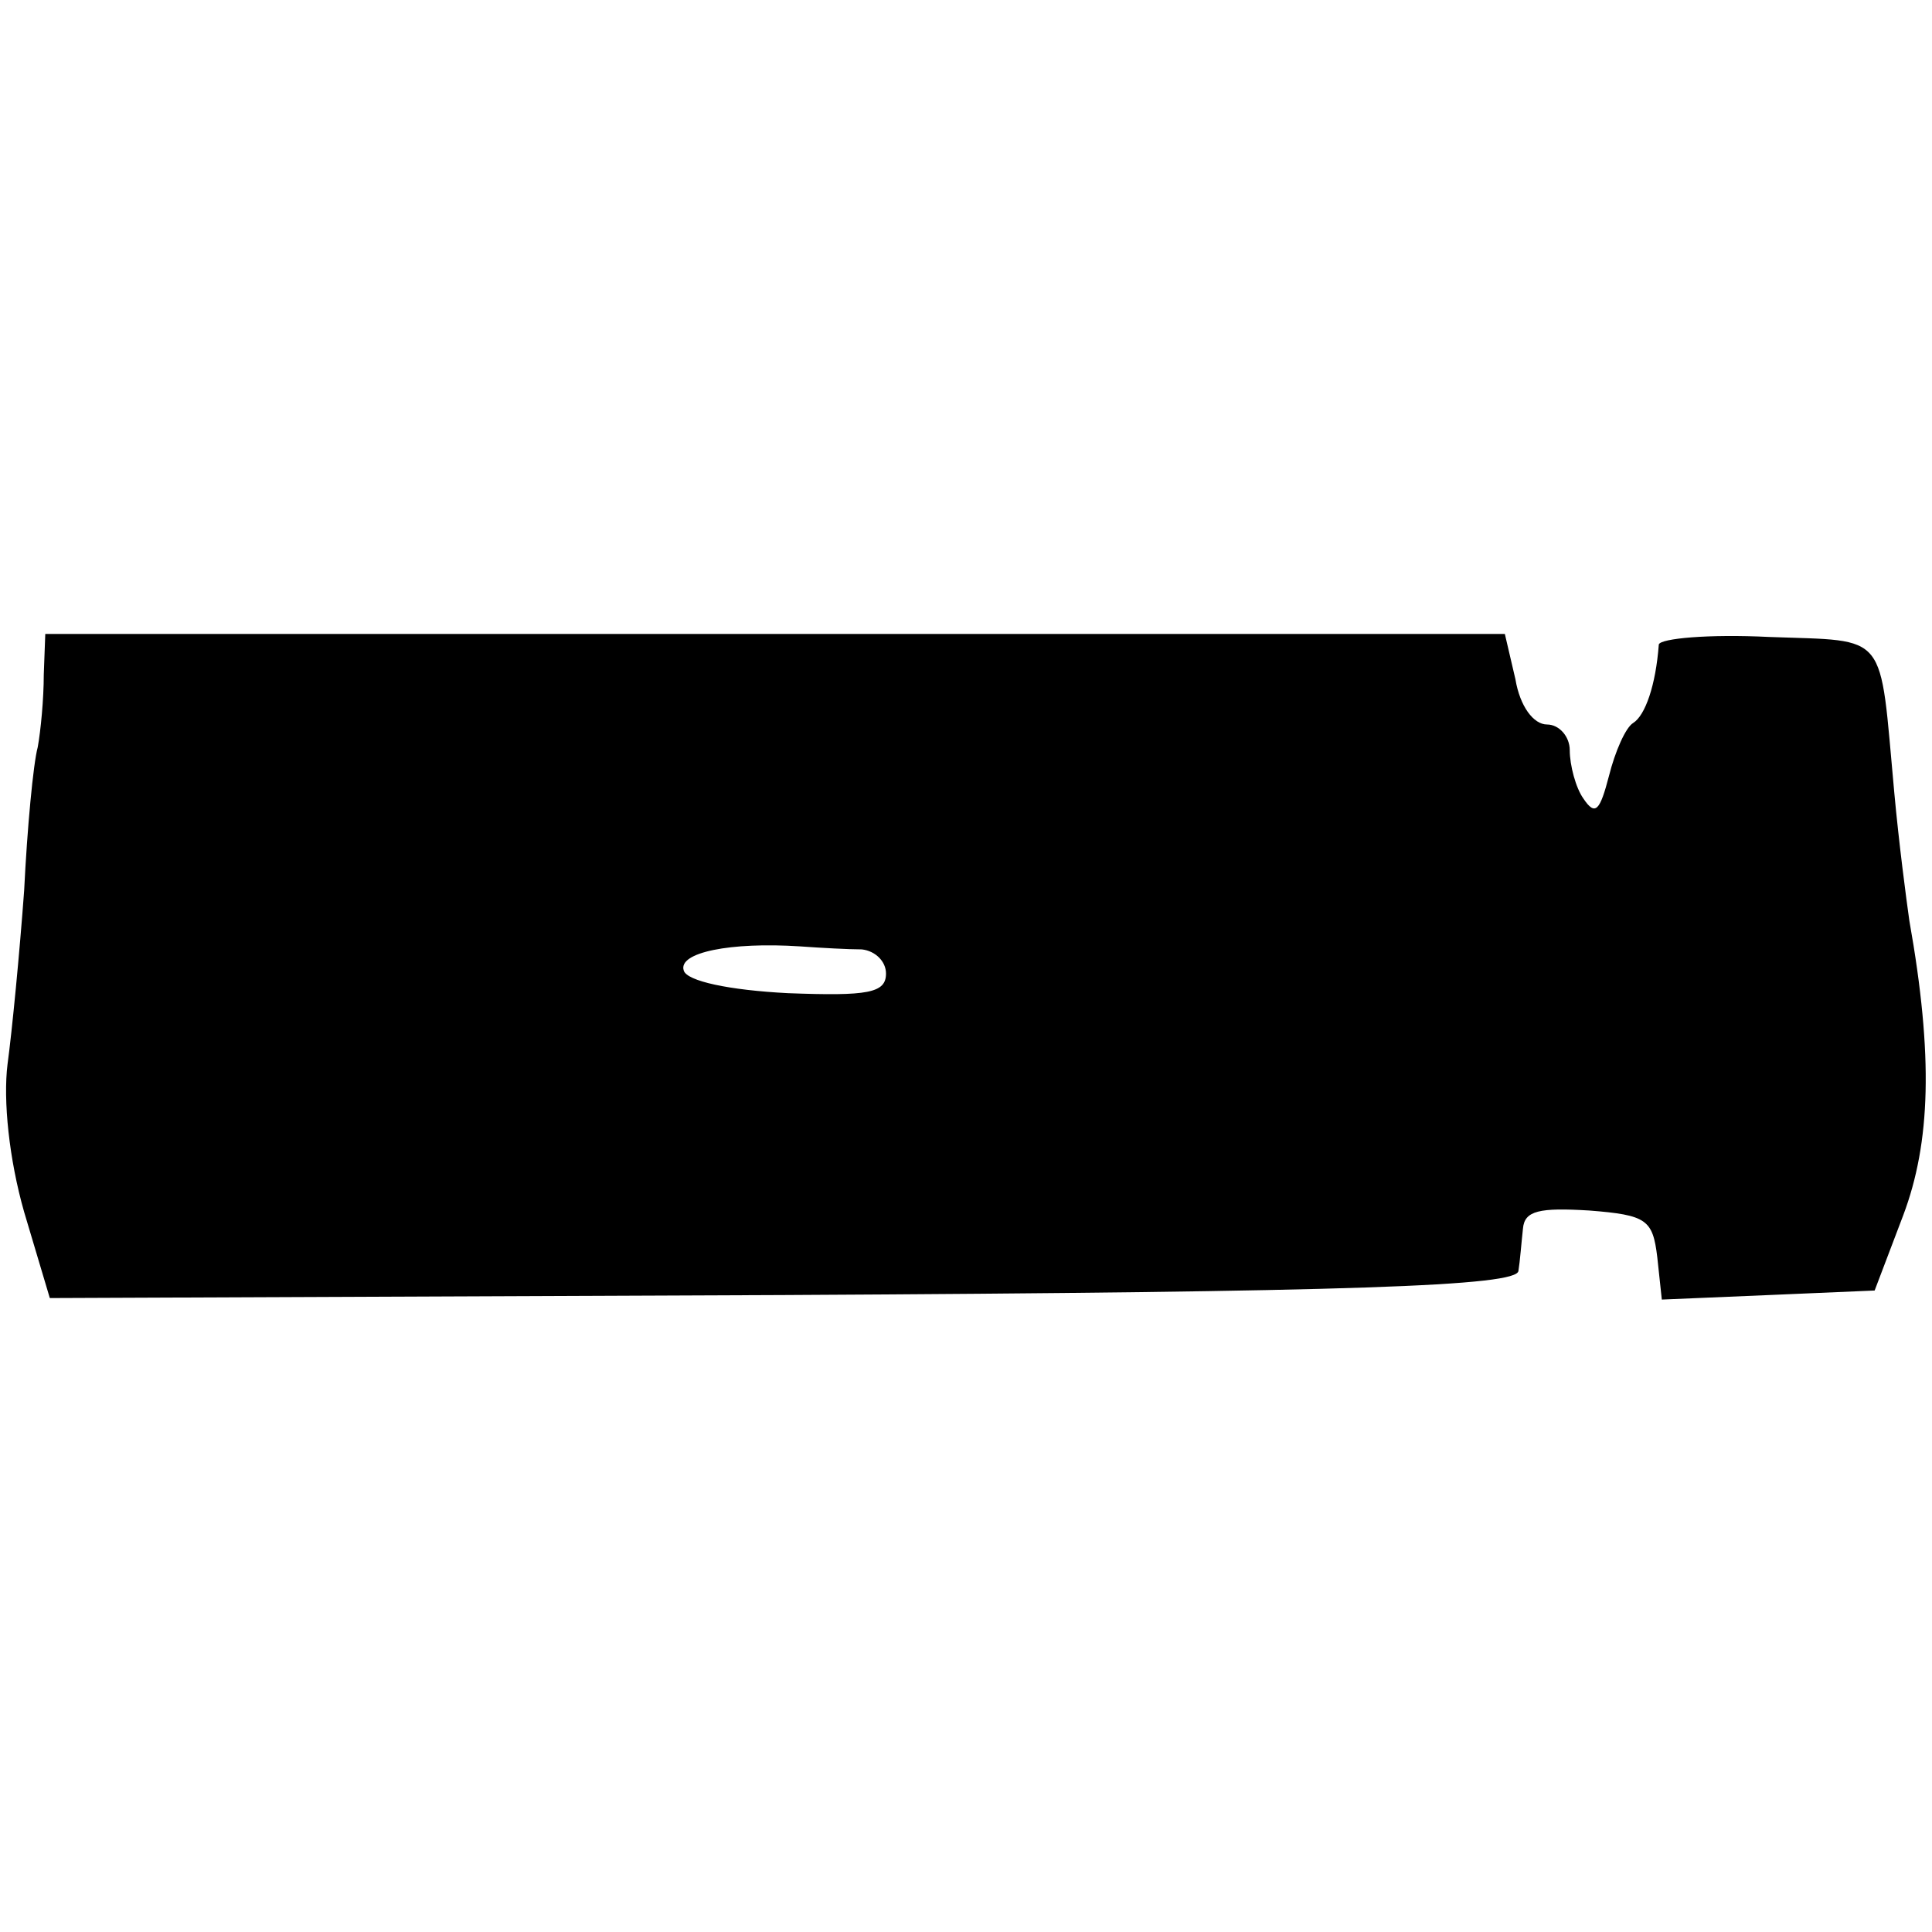 <?xml version="1.0" standalone="no"?>
<!DOCTYPE svg PUBLIC "-//W3C//DTD SVG 20010904//EN"
 "http://www.w3.org/TR/2001/REC-SVG-20010904/DTD/svg10.dtd">
<svg version="1.0" xmlns="http://www.w3.org/2000/svg"
 width="128pt" height="128pt" viewBox="0 0 128 128"
 preserveAspectRatio="xMidYMid meet">
<g transform="translate(0,128) scale(0.1,-0.1)"
fill="#000000" stroke="none">
<path d="M29 833 c0 -16 -2 -37 -4 -48 -3 -11 -7 -54 -9 -95 -3 -41 -8 -93
-11 -115 -3 -24 1 -63 11 -98 l17 -57 486 2 c380 2 486 6 487 16 1 6 2 19 3
28 1 12 11 14 44 12 38 -3 42 -6 45 -31 l3 -28 71 3 70 3 19 50 c18 48 20 105
4 195 -2 14 -7 52 -10 85 -10 108 -3 100 -83 103 -40 2 -72 -1 -73 -5 -2 -27
-9 -47 -17 -52 -5 -3 -12 -19 -16 -35 -6 -23 -9 -27 -17 -15 -5 7 -9 22 -9 32
0 9 -7 17 -15 17 -9 0 -18 12 -21 30 l-7 30 -483 0 -484 0 -1 -27z m542 -182
c9 -1 16 -8 16 -16 0 -13 -12 -15 -65 -13 -39 2 -67 8 -69 15 -4 12 31 19 77
16 14 -1 32 -2 41 -2z"/>
</g>
</svg>
